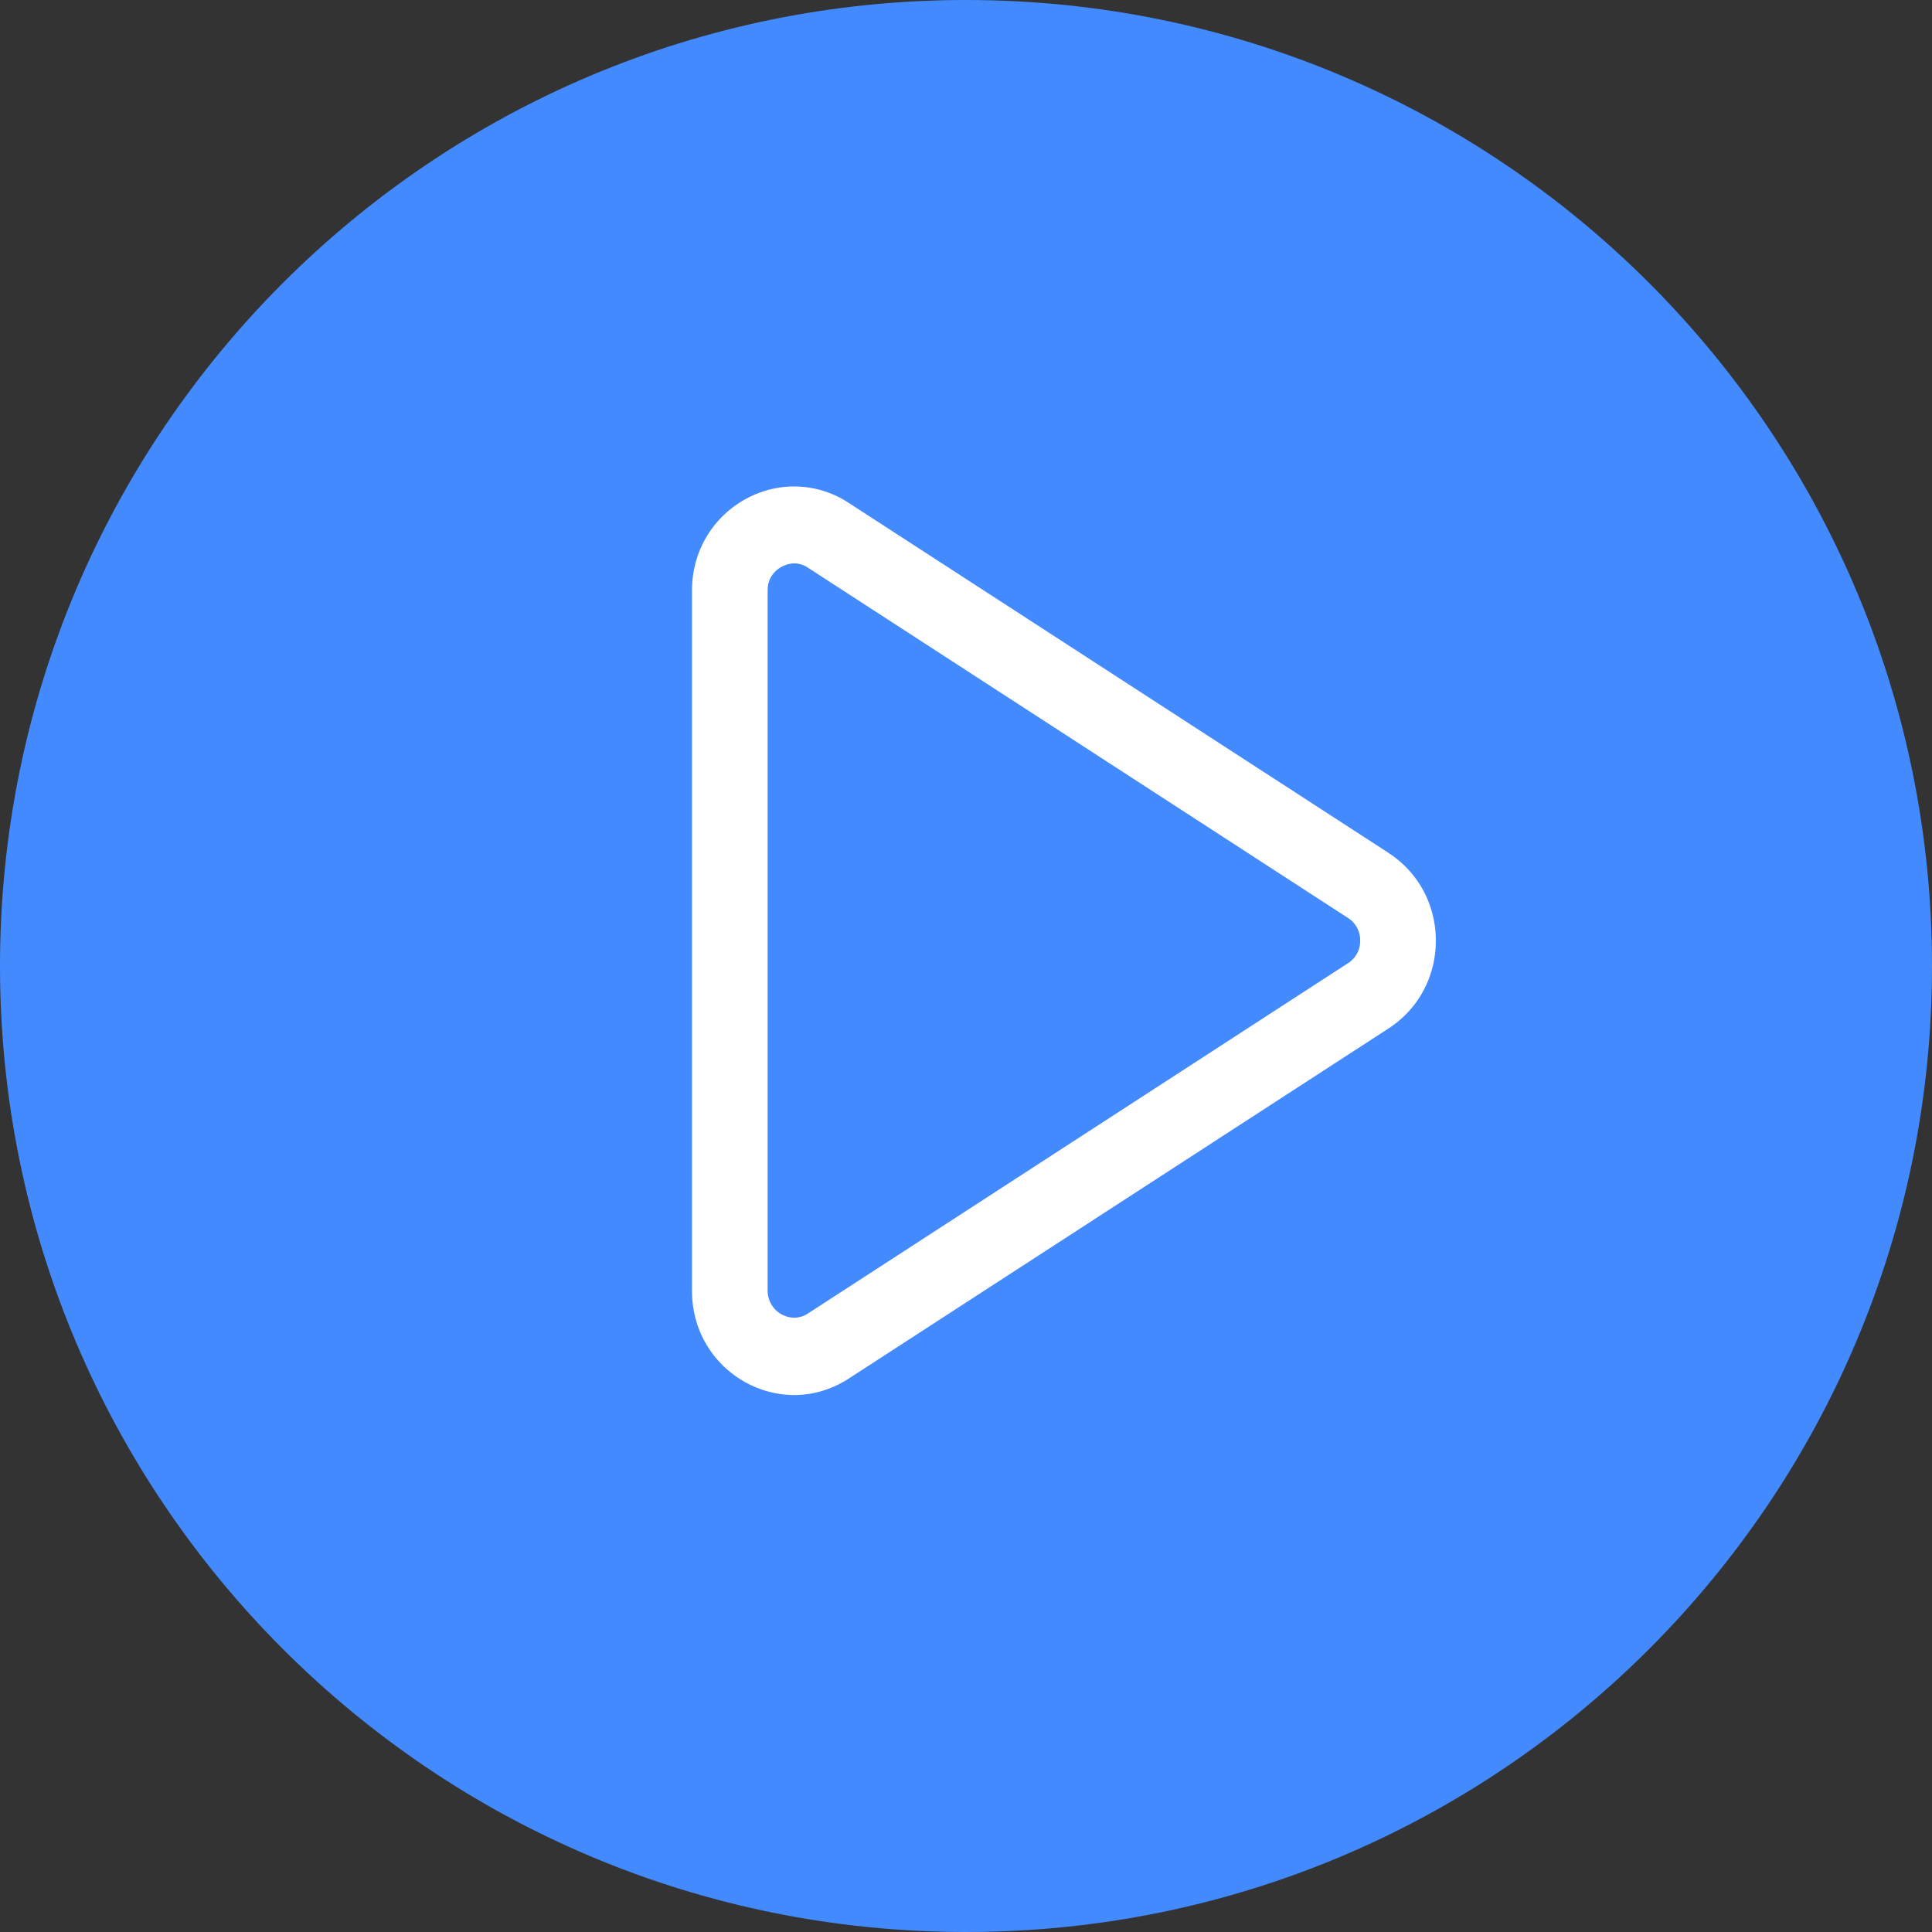 <?xml version="1.0" standalone="no"?><!DOCTYPE svg PUBLIC "-//W3C//DTD SVG 1.1//EN"
        "http://www.w3.org/Graphics/SVG/1.1/DTD/svg11.dtd">
<svg t="1635174058773" class="icon" viewBox="0 0 1024 1024" version="1.1" xmlns="http://www.w3.org/2000/svg"
     p-id="29479" width="300" height="300">
    <rect x="0" y="0" width="1024" height="1024" fill="#333333" stroke="none"/>
    <defs>
        <style type="text/css"></style>
    </defs>
    <path d="M0 512c0 282.775 229.225 512 512 512s512-229.225 512-512S794.775 0 512 0 0 229.225 0 512z"
          fill="#448AFF" p-id="29480"></path>
    <path d="M735.985 452.066L449.837 266.541a52.646 52.646 0 0 0-28.913-8.704c-28.13 0-54.152 22.859-54.152 55.206v371.14c0 32.316 26.022 55.206 54.182 55.206 9.698 0 19.667-2.741 28.883-8.704l286.118-185.585c33.431-21.685 33.431-71.379 0-93.003z m-21.534 58.458l-286.118 185.585a13.192 13.192 0 0 1-7.379 2.289 14.276 14.276 0 0 1-14.095-14.336V312.922c0-9.788 8.433-14.306 14.095-14.306 2.56 0 4.969 0.753 7.349 2.319l286.148 185.585a13.944 13.944 0 0 1 6.475 12.017 13.854 13.854 0 0 1-6.475 11.987z"
          fill="#FFFFFF" p-id="29481"></path>
</svg>